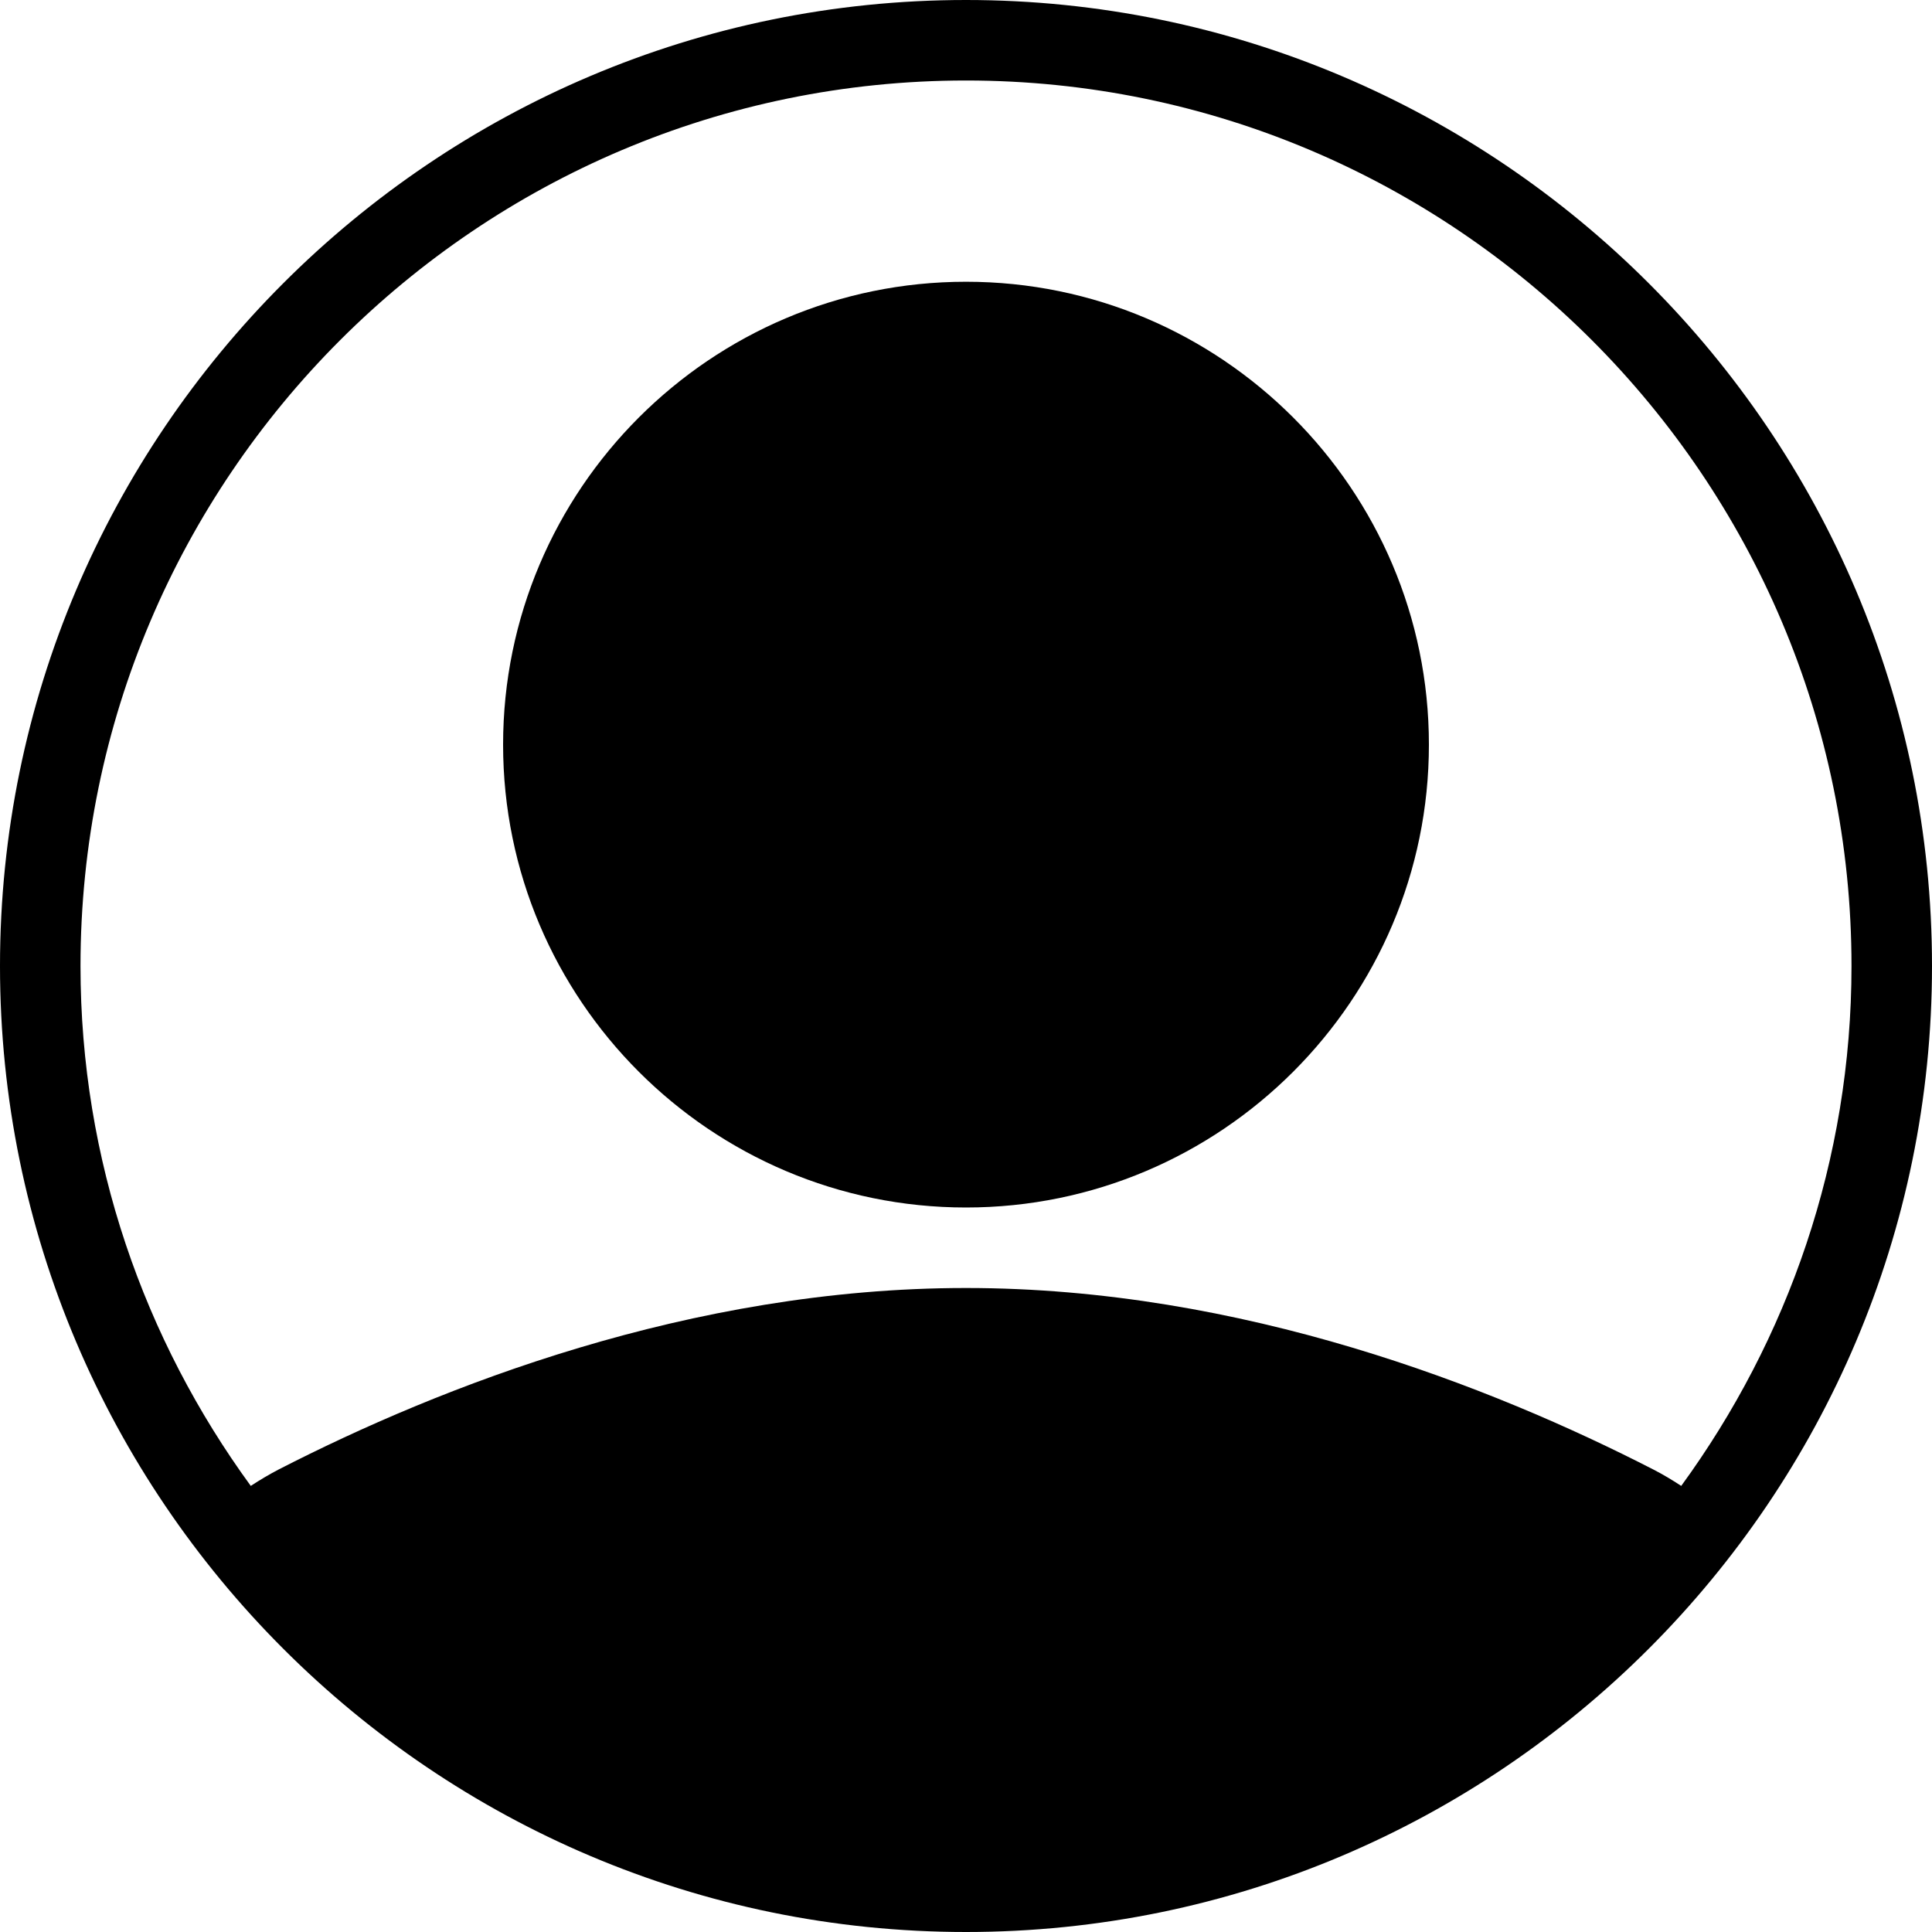 <svg width="30" height="30" viewBox="0 0 30 30" fill="none" xmlns="http://www.w3.org/2000/svg">
<path d="M15 0C6.729 0 0 6.729 0 15C0 23.271 6.729 30 15 30C23.271 30 30 23.271 30 15C30 6.729 23.271 0 15 0ZM15 28.75C10.889 28.75 7.204 26.927 4.682 24.059C4.754 24.015 4.826 23.968 4.897 23.931C7.28 22.707 10.966 21.25 15 21.25C19.034 21.25 22.72 22.708 25.102 23.93C25.174 23.967 25.246 24.015 25.318 24.059C22.797 26.927 19.111 28.75 15 28.75ZM25.674 22.819C23.169 21.533 19.284 20 15 20C10.716 20 6.831 21.533 4.325 22.819C4.181 22.894 4.038 22.979 3.894 23.073C2.239 20.803 1.25 18.018 1.25 15C1.25 7.418 7.418 1.25 15 1.25C22.582 1.25 28.75 7.418 28.75 15C28.75 18.018 27.761 20.803 26.106 23.073C25.962 22.979 25.819 22.893 25.674 22.819Z" fill="black"/>
<path d="M15 4.375C11.037 4.375 7.812 7.6 7.812 11.563C7.812 15.526 11.037 18.75 15 18.75C18.963 18.75 22.188 15.526 22.188 11.562C22.188 7.599 18.963 4.375 15 4.375ZM15 17.5C11.726 17.5 9.063 14.836 9.063 11.563C9.063 8.289 11.726 5.625 15 5.625C18.274 5.625 20.937 8.289 20.937 11.562C20.937 14.836 18.274 17.5 15 17.5Z" fill="black"/>
<path d="M3.75 24.059C3.75 24.059 7.969 21.305 12.773 20.954C17.578 20.602 21.914 21.13 24.082 22.506C26.25 23.883 26.25 23.883 26.25 23.883L24.141 26.462L17.93 29.391H12.305L7.266 27.399L5.098 25.12L3.75 24.059Z" fill="black"/>
<path d="M15 17.793C18.788 17.793 21.858 15.003 21.858 11.562C21.858 8.121 18.788 5.332 15 5.332C11.213 5.332 8.142 8.121 8.142 11.562C8.142 15.003 11.213 17.793 15 17.793Z" fill="black"/>
</svg>
